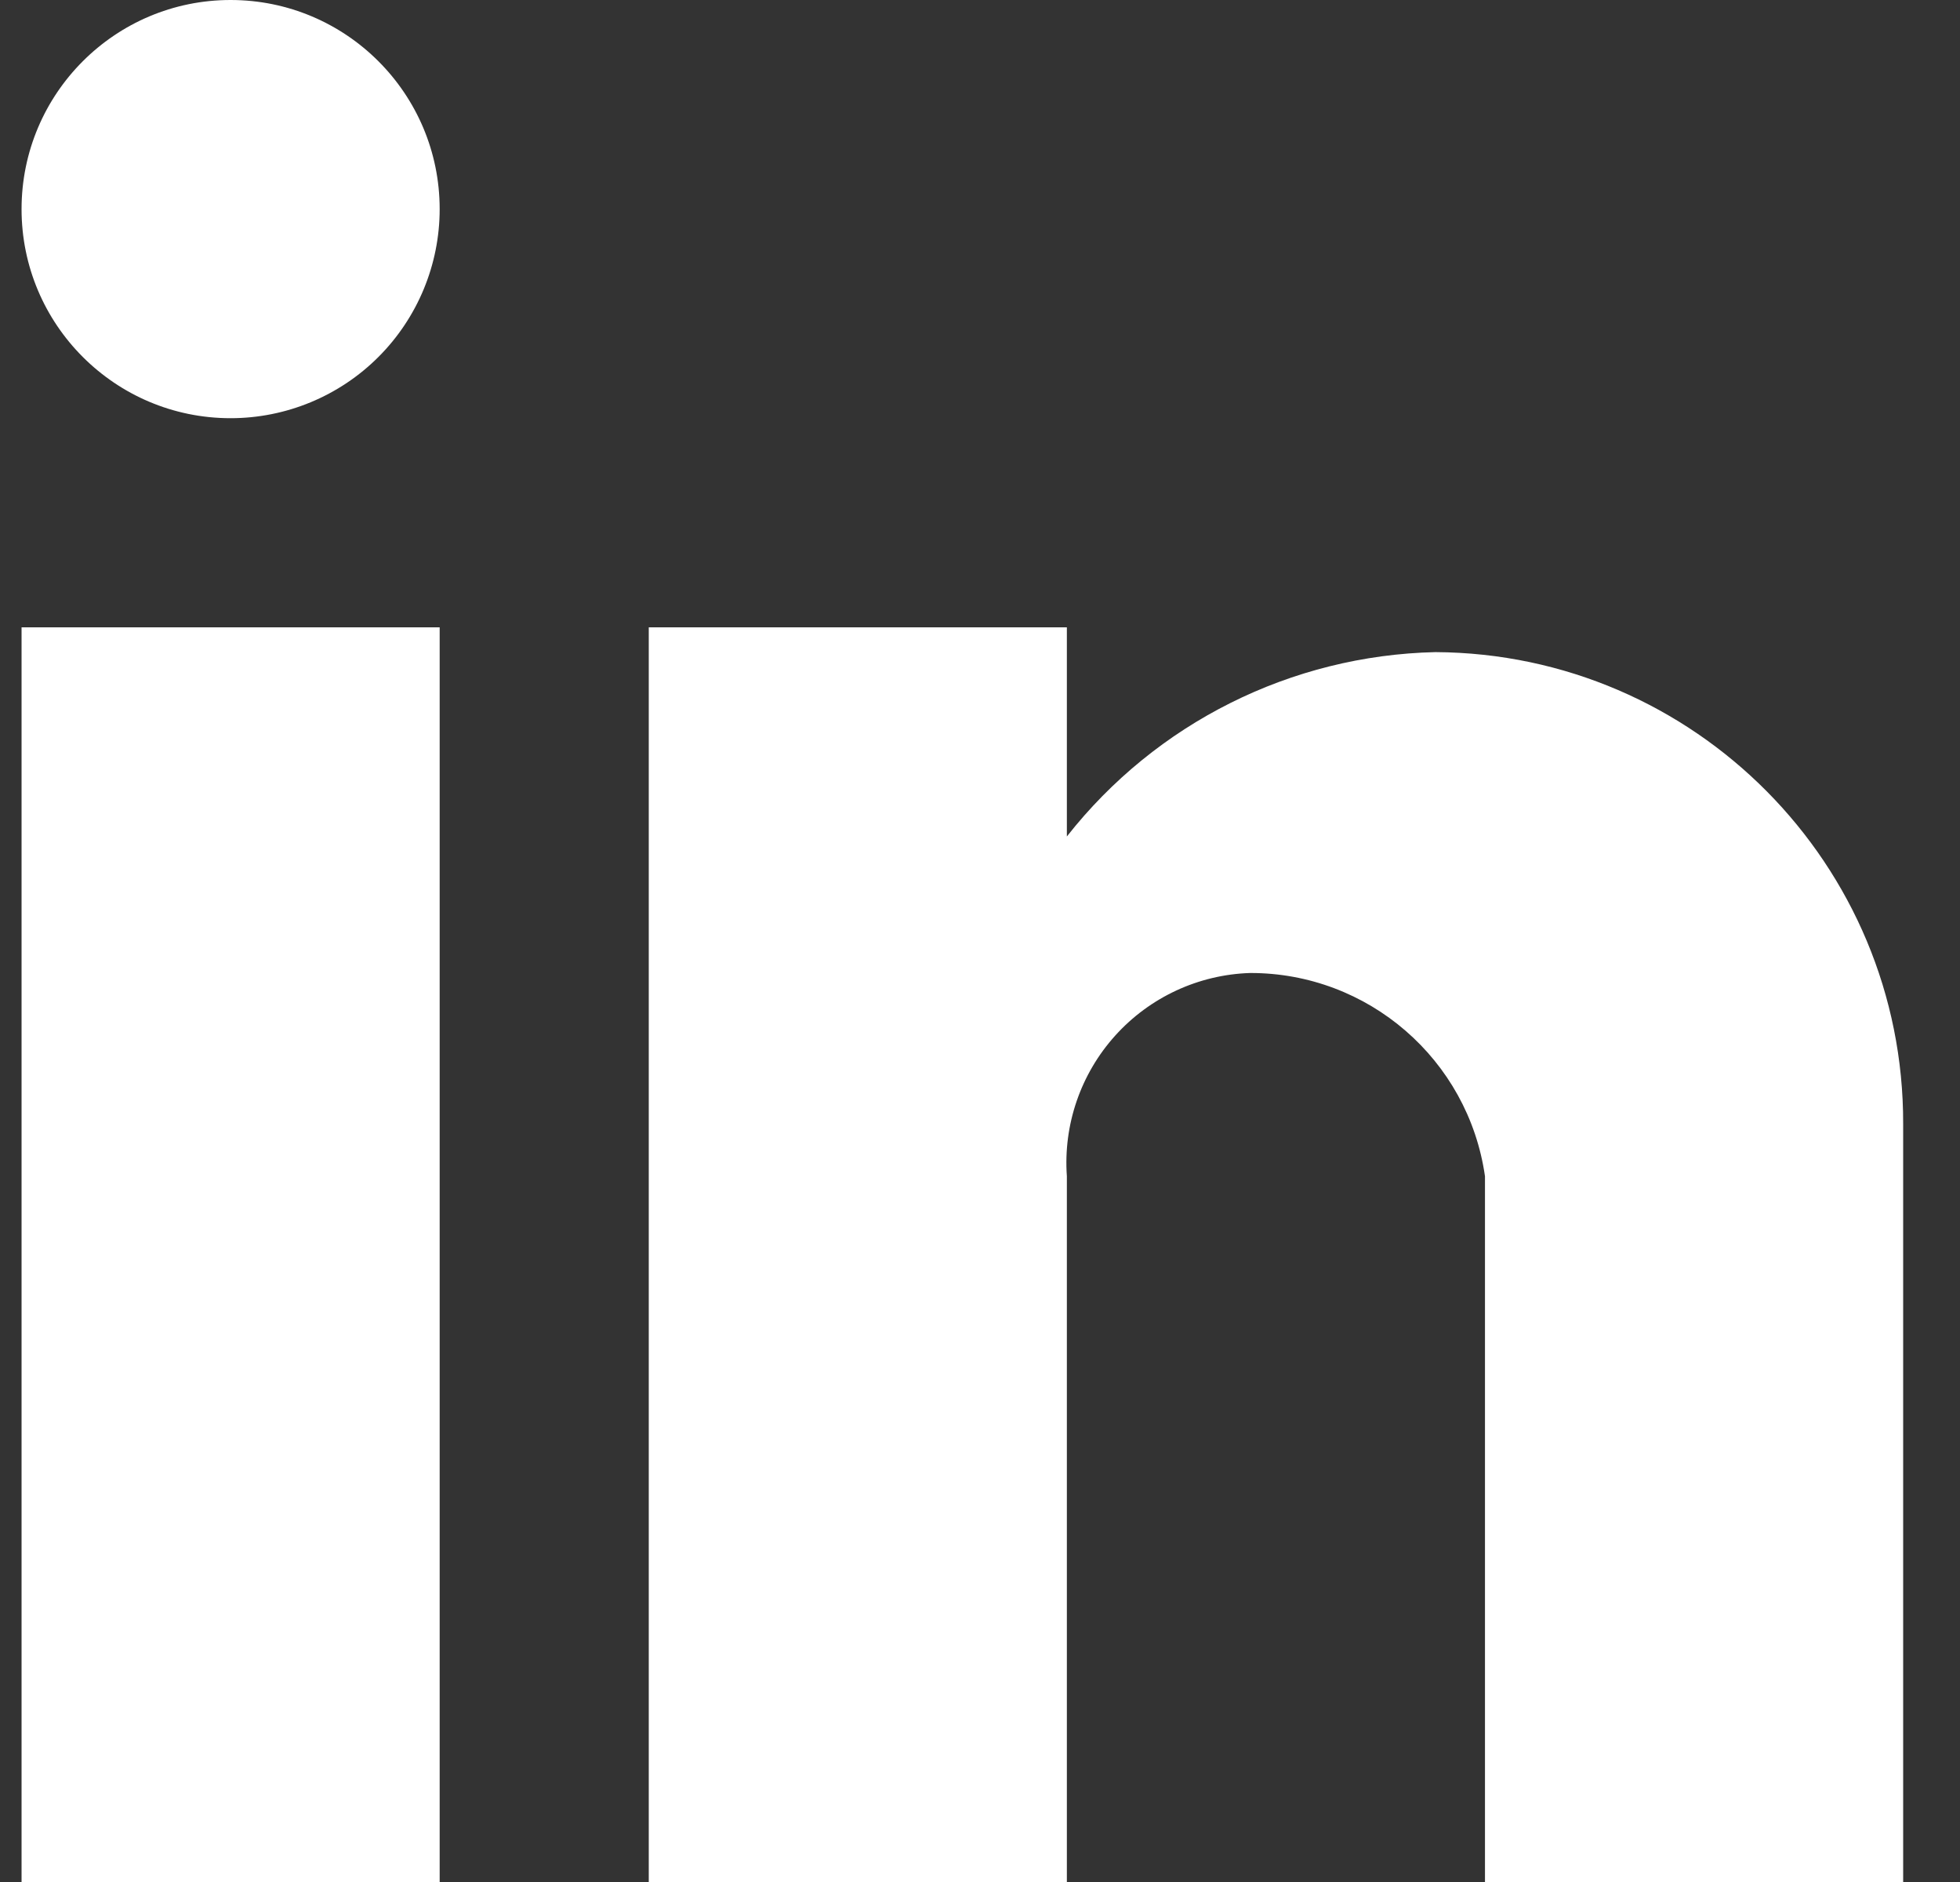 <svg width="25" height="24" viewBox="0 0 25 24" fill="none" xmlns="http://www.w3.org/2000/svg">
<rect x="0" y="0" width="25" height="24" fill="#333333" stroke="none"/>
<path d="M13.608 24H8.275V8H13.608V10.667C14.745 9.22 16.469 8.358 18.308 8.316C21.615 8.334 24.284 11.026 24.275 14.333V24H18.941V15C18.728 13.51 17.45 12.405 15.945 12.408C15.287 12.429 14.666 12.717 14.225 13.206C13.784 13.695 13.561 14.343 13.608 15V24ZM5.608 24H0.275V8H5.608V24ZM2.941 5.333C1.469 5.333 0.275 4.139 0.275 2.667C0.275 1.194 1.469 0 2.941 0C4.414 0 5.608 1.194 5.608 2.667C5.608 3.374 5.327 4.052 4.827 4.552C4.327 5.052 3.649 5.333 2.941 5.333Z" fill="white"/>
</svg>
